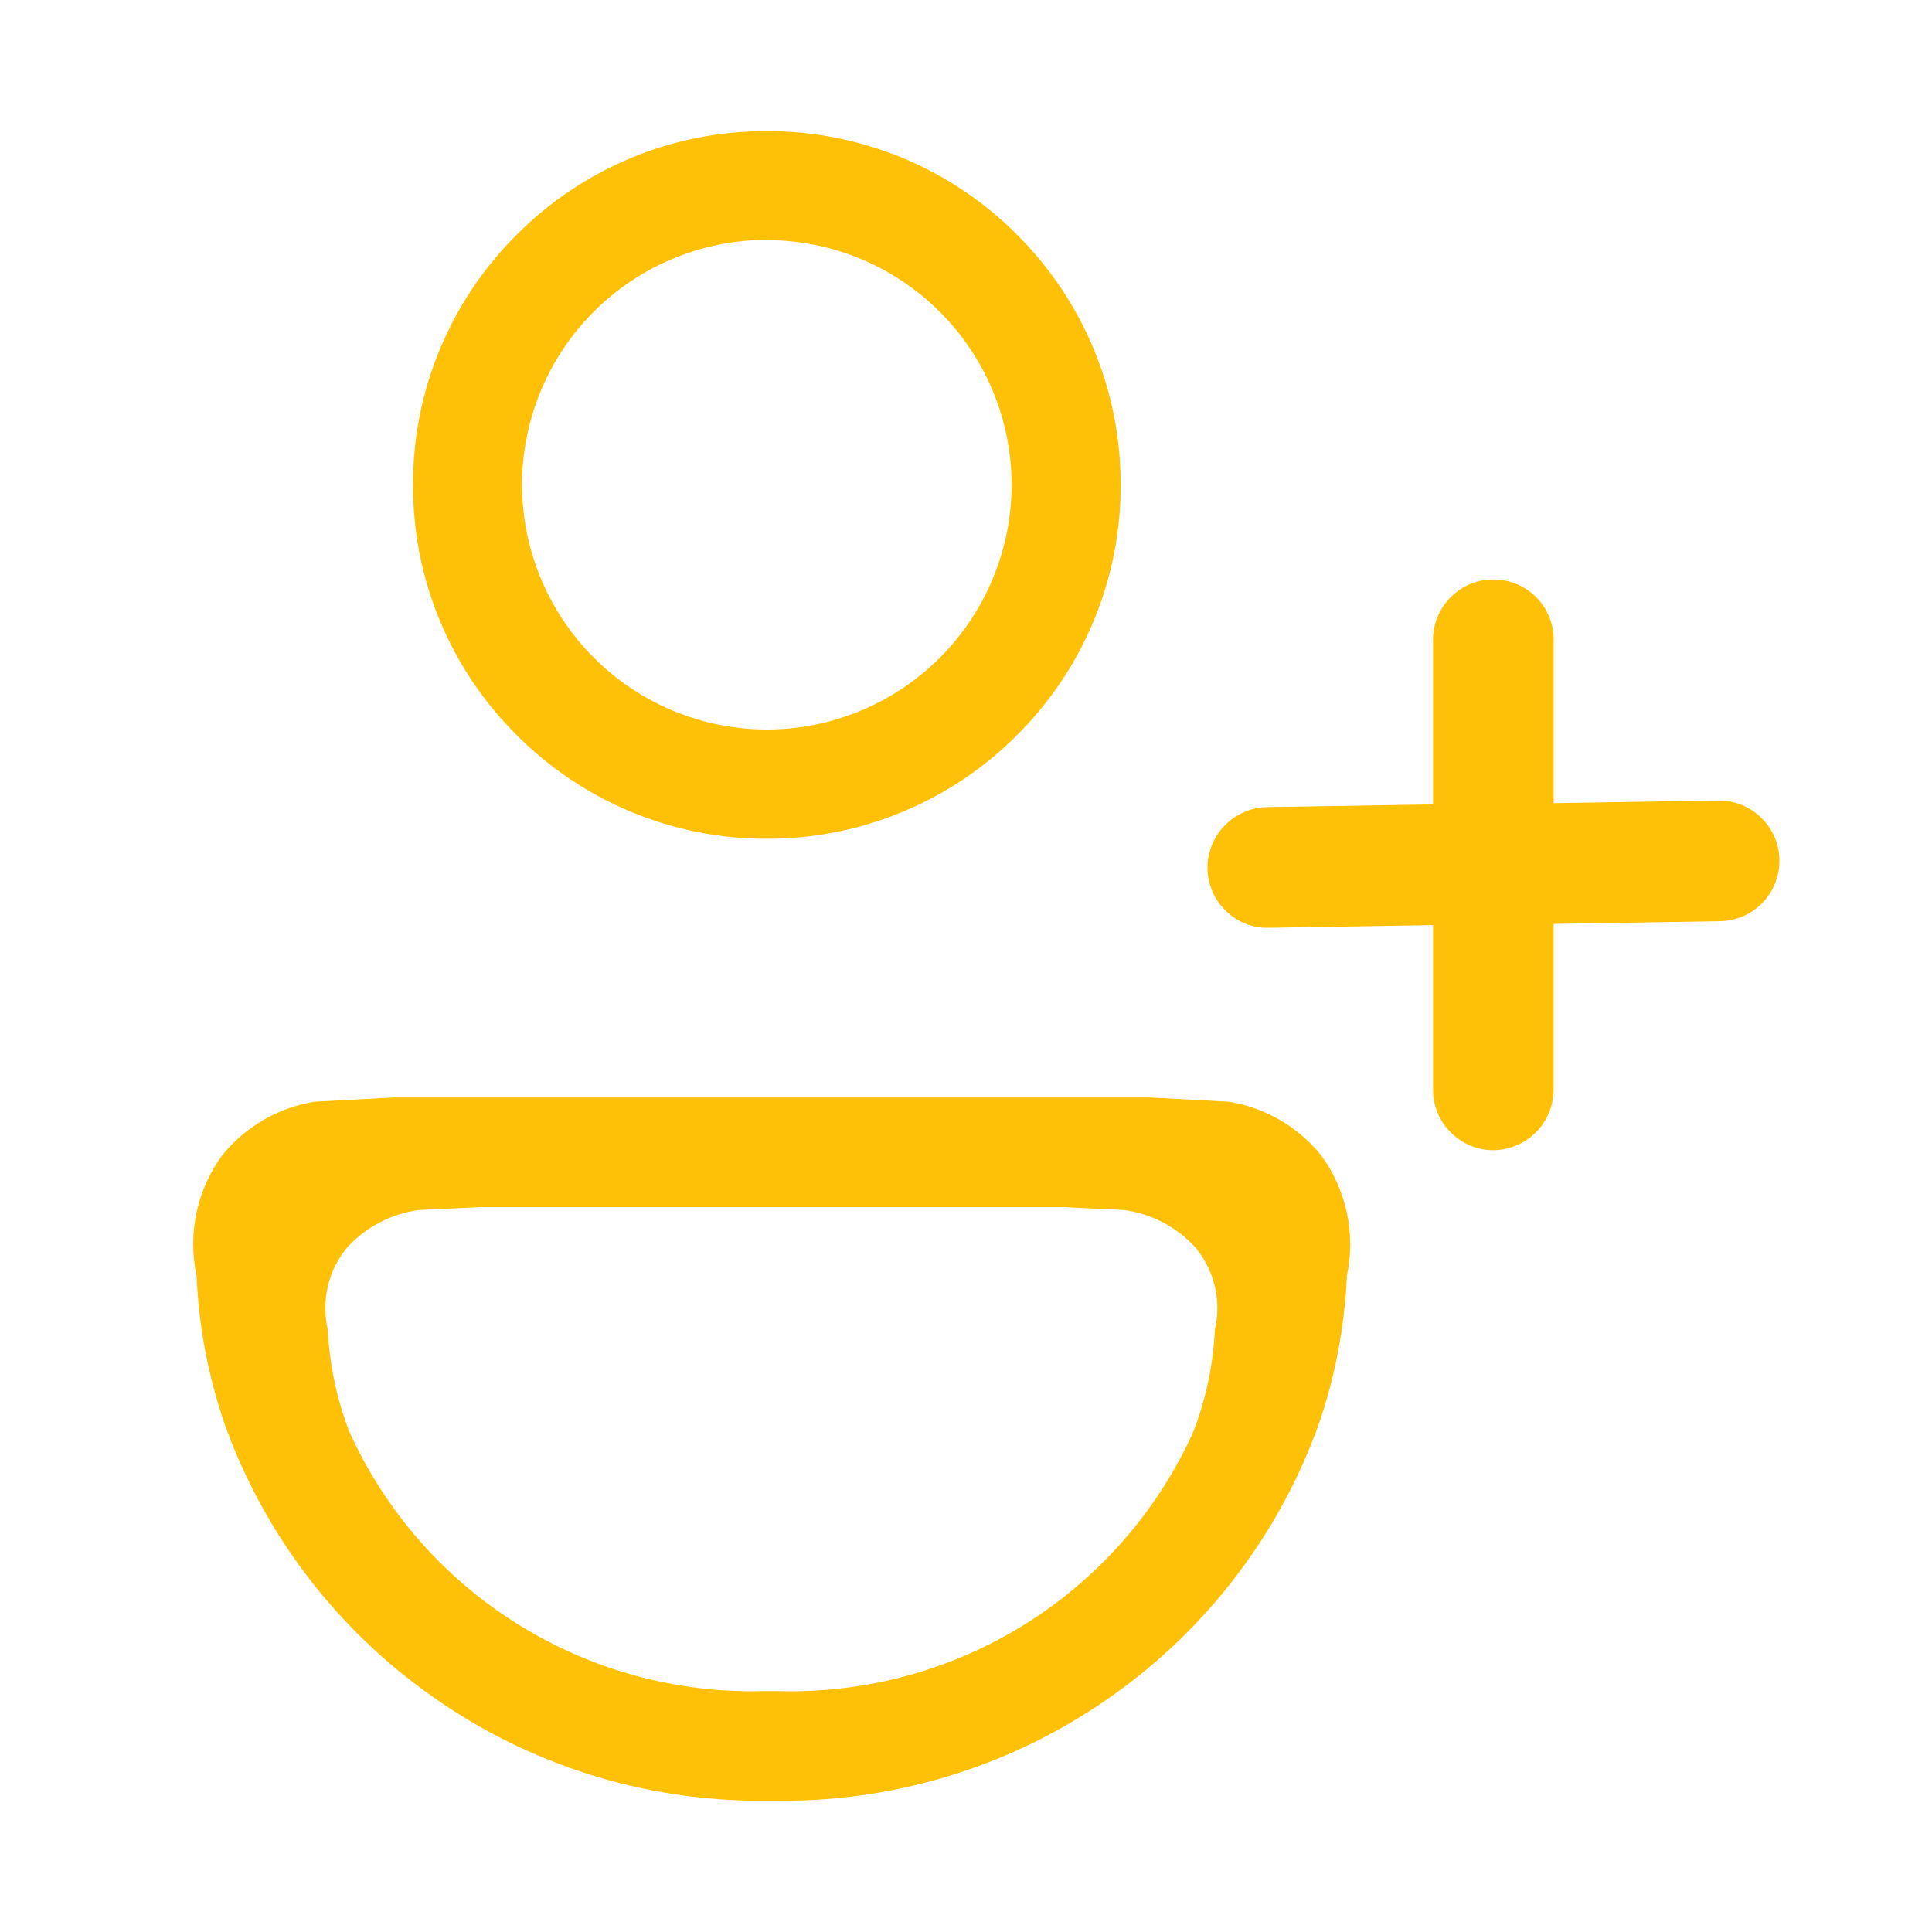<svg width="32" height="32" viewBox="0 0 32 32" fill="none" xmlns="http://www.w3.org/2000/svg">
<g id="User 1">
<g id="Union">
<path fill-rule="evenodd" clip-rule="evenodd" d="M12.602 29.826H12.951C14.896 29.83 16.795 29.231 18.386 28.112C19.977 26.998 21.184 25.42 21.842 23.593C22.114 22.801 22.271 21.975 22.309 21.139V21.128C22.383 20.783 22.382 20.426 22.307 20.081C22.233 19.737 22.086 19.412 21.876 19.128C21.494 18.659 20.953 18.345 20.356 18.248L19.049 18.178H6.514L5.206 18.248C4.609 18.346 4.068 18.659 3.686 19.128C3.476 19.412 3.33 19.737 3.256 20.082C3.182 20.427 3.181 20.783 3.256 21.128V21.141C3.293 21.977 3.451 22.803 3.723 23.594C4.38 25.421 5.588 27 7.179 28.112C8.766 29.23 10.661 29.828 12.602 29.826ZM6.932 20.042L7.941 19.994H17.608L18.618 20.042C19.066 20.103 19.48 20.317 19.788 20.649C19.947 20.836 20.061 21.058 20.119 21.297C20.177 21.536 20.178 21.785 20.122 22.025V22.033C20.093 22.611 19.972 23.181 19.763 23.721C19.169 25.031 18.202 26.136 16.984 26.898C15.766 27.661 14.349 28.047 12.912 28.01H12.64C11.203 28.047 9.787 27.66 8.569 26.897C7.351 26.135 6.384 25.03 5.789 23.721C5.58 23.182 5.459 22.611 5.43 22.033V22.026C5.374 21.787 5.374 21.538 5.432 21.298C5.489 21.059 5.602 20.837 5.761 20.649C6.07 20.319 6.484 20.104 6.932 20.042Z" fill="#FFC107"/>
<path fill-rule="evenodd" clip-rule="evenodd" d="M10.457 13.449C11.168 13.744 11.931 13.895 12.7 13.893C13.471 13.895 14.233 13.744 14.945 13.449C15.656 13.154 16.302 12.721 16.846 12.175C17.391 11.632 17.824 10.987 18.118 10.276C18.413 9.565 18.564 8.802 18.562 8.033C18.564 7.263 18.413 6.5 18.118 5.789C17.824 5.077 17.391 4.431 16.846 3.888C16.303 3.342 15.656 2.909 14.945 2.614C14.233 2.32 13.471 2.169 12.7 2.172C11.931 2.169 11.168 2.32 10.457 2.614C9.746 2.909 9.101 3.342 8.558 3.888C8.012 4.431 7.579 5.077 7.284 5.789C6.989 6.5 6.839 7.263 6.841 8.033C6.839 8.803 6.989 9.565 7.284 10.276C7.579 10.987 8.012 11.633 8.558 12.175C9.101 12.721 9.746 13.154 10.457 13.449ZM9.835 5.162C10.595 4.402 11.626 3.974 12.7 3.973V3.977C13.775 3.978 14.805 4.405 15.565 5.164C16.326 5.924 16.753 6.953 16.756 8.028C16.754 9.103 16.327 10.134 15.567 10.894C14.806 11.654 13.776 12.082 12.7 12.083C11.626 12.082 10.595 11.654 9.836 10.893C9.076 10.133 8.648 9.103 8.646 8.028C8.648 6.953 9.075 5.922 9.835 5.162Z" fill="#FFC107"/>
<path d="M23.811 18.431C23.861 18.553 23.935 18.663 24.028 18.755C24.12 18.849 24.23 18.923 24.351 18.974C24.472 19.025 24.602 19.051 24.733 19.051C24.997 19.049 25.251 18.943 25.438 18.756C25.625 18.569 25.731 18.316 25.733 18.051L25.733 15.303L28.483 15.258C28.749 15.256 29.002 15.148 29.187 14.958C29.373 14.769 29.475 14.514 29.473 14.248C29.47 13.983 29.362 13.73 29.172 13.545C28.983 13.359 28.728 13.257 28.463 13.259L25.734 13.303L25.734 10.576C25.729 10.315 25.622 10.066 25.435 9.883C25.248 9.699 24.997 9.597 24.735 9.597C24.474 9.597 24.223 9.699 24.036 9.883C23.849 10.066 23.741 10.315 23.736 10.576V13.324L20.989 13.368C20.725 13.373 20.473 13.481 20.288 13.67C20.102 13.859 19.999 14.113 20 14.378C20.001 14.509 20.028 14.639 20.079 14.76C20.13 14.881 20.205 14.99 20.299 15.082C20.392 15.175 20.503 15.249 20.625 15.298C20.747 15.347 20.878 15.37 21.009 15.367L23.736 15.323V18.048C23.735 18.18 23.761 18.31 23.811 18.431Z" fill="#FFC107"/>
</g>
</g>
</svg>
